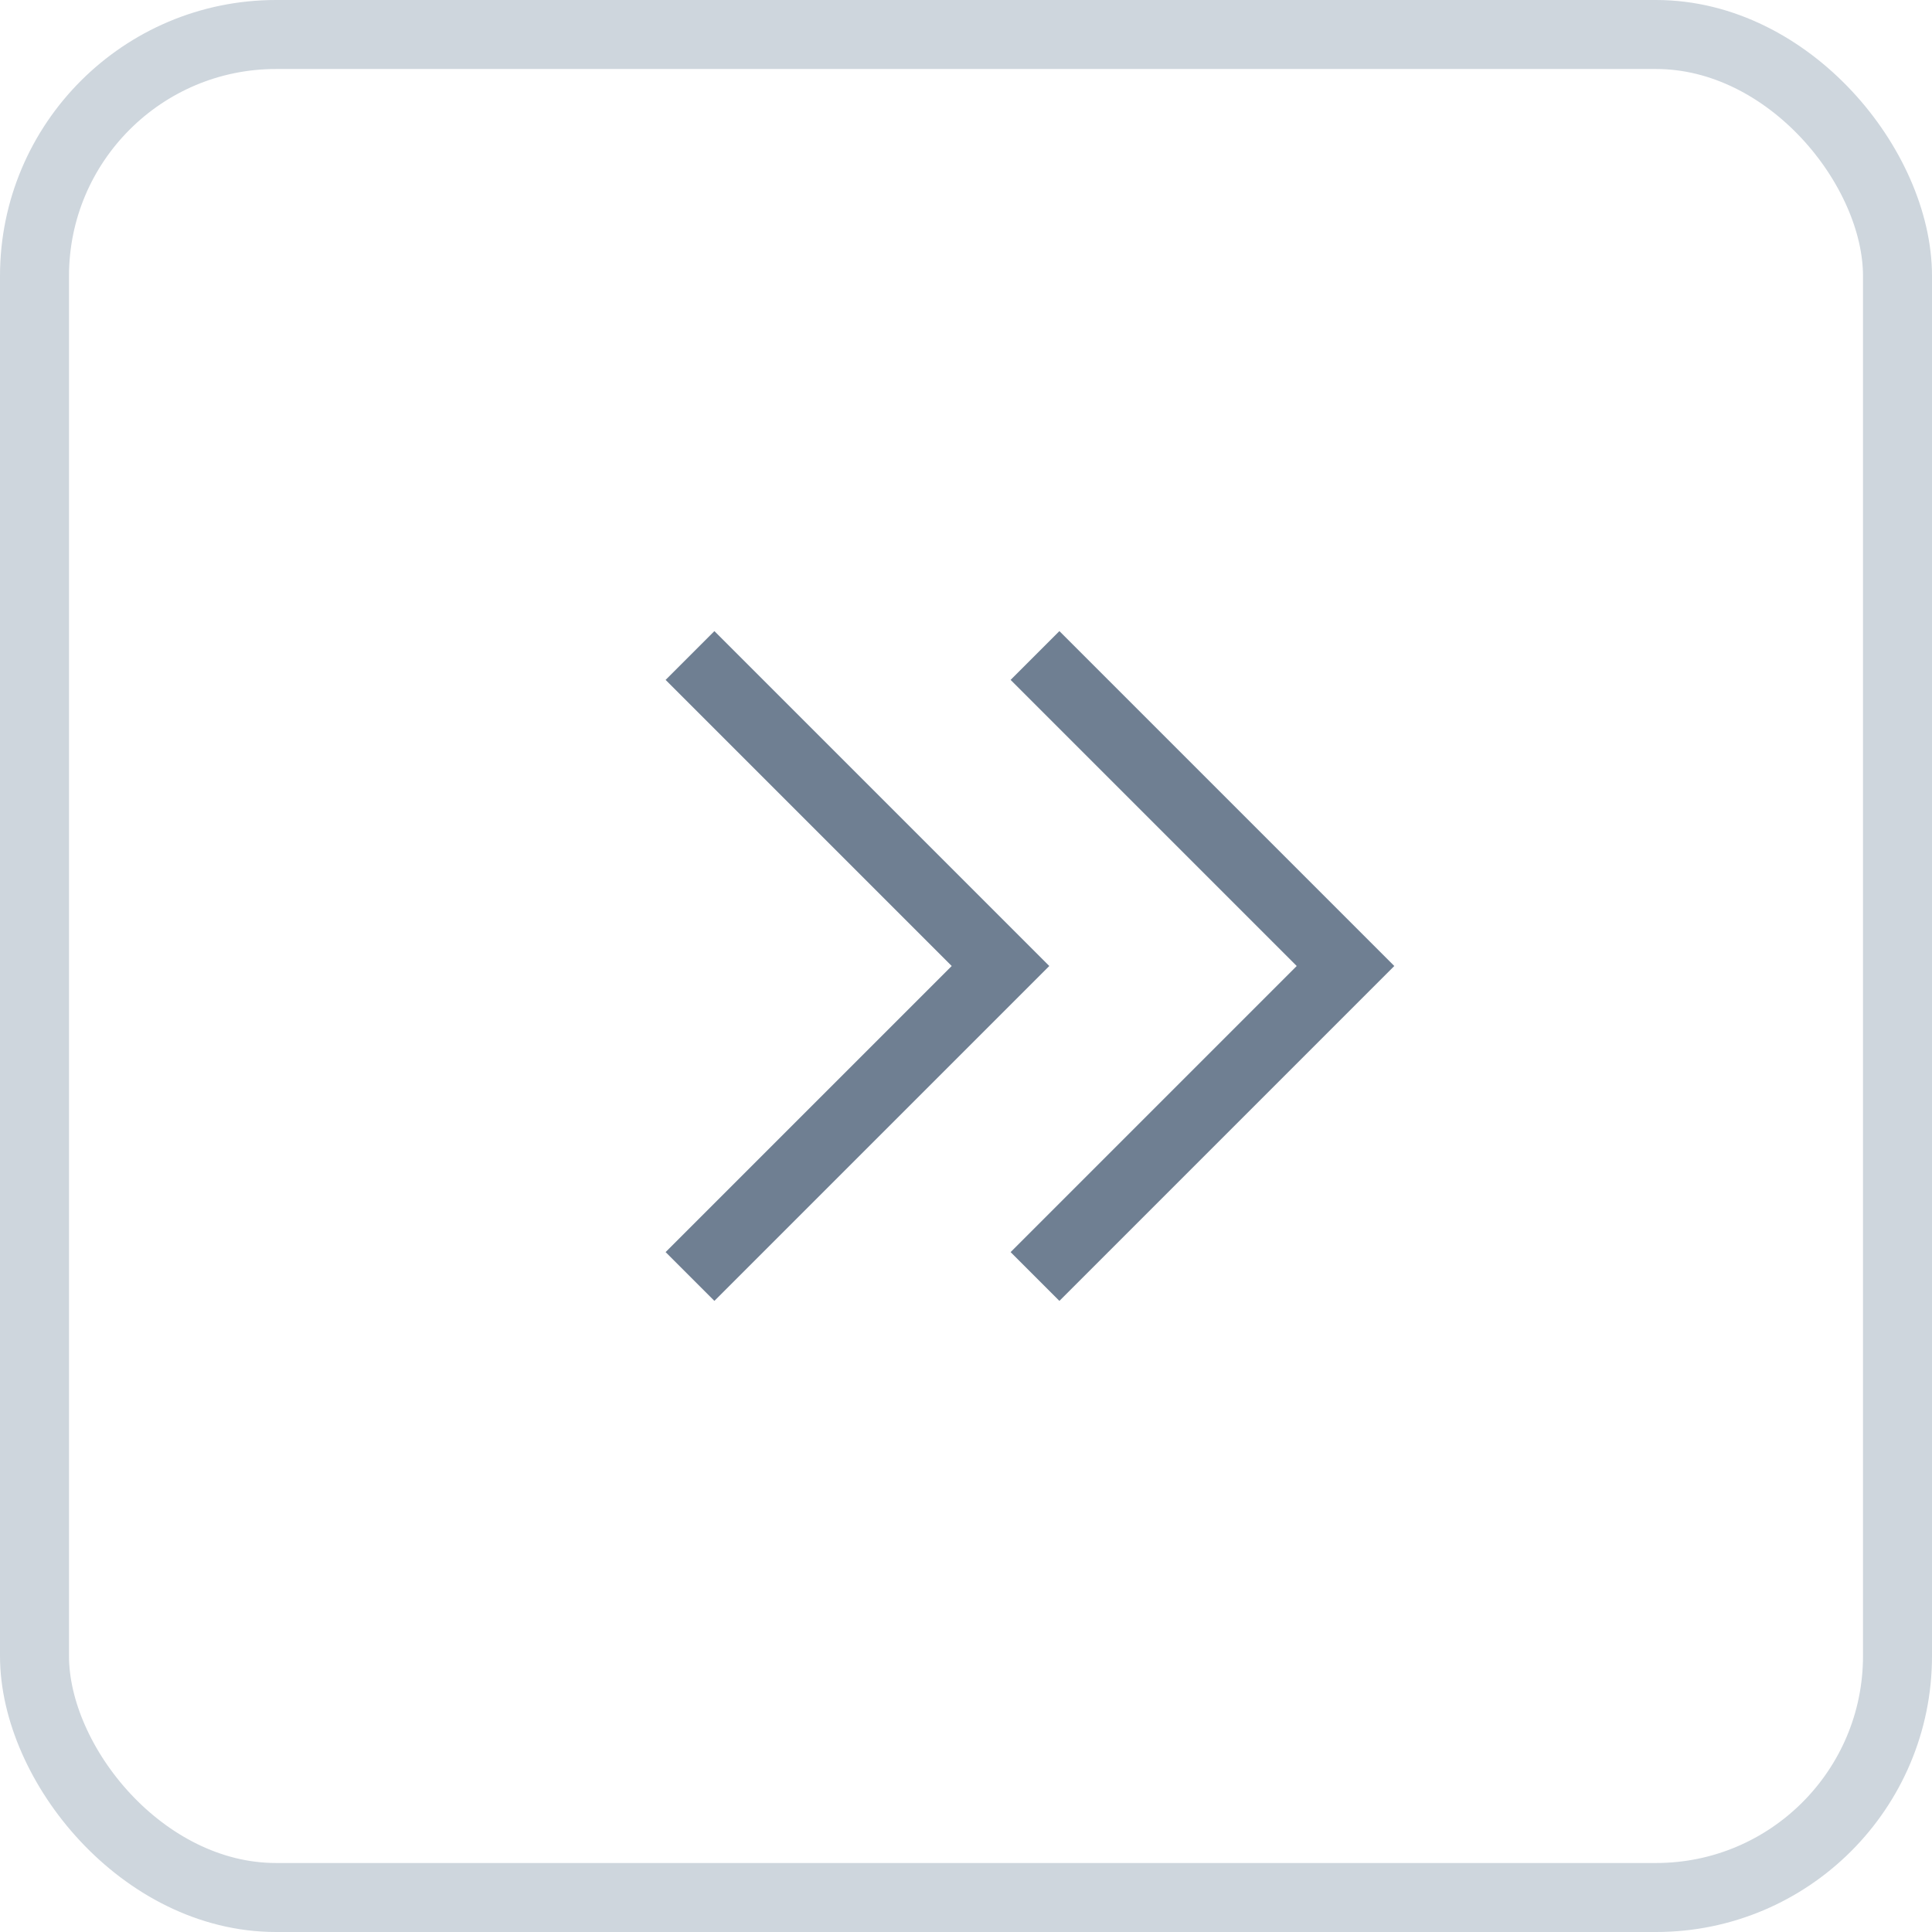 <svg width="28" height="28" viewBox="0 0 28 28" fill="none" xmlns="http://www.w3.org/2000/svg">
<rect x="0.5" y="0.5" width="27" height="27" rx="3.5" stroke="#CED6DD"/>
<path d="M10 9.5L14.5 14L10 18.5" stroke="#6F7F92"/>
<path d="M15 9.5L19.5 14L15 18.5" stroke="#6F7F92"/>
</svg>
